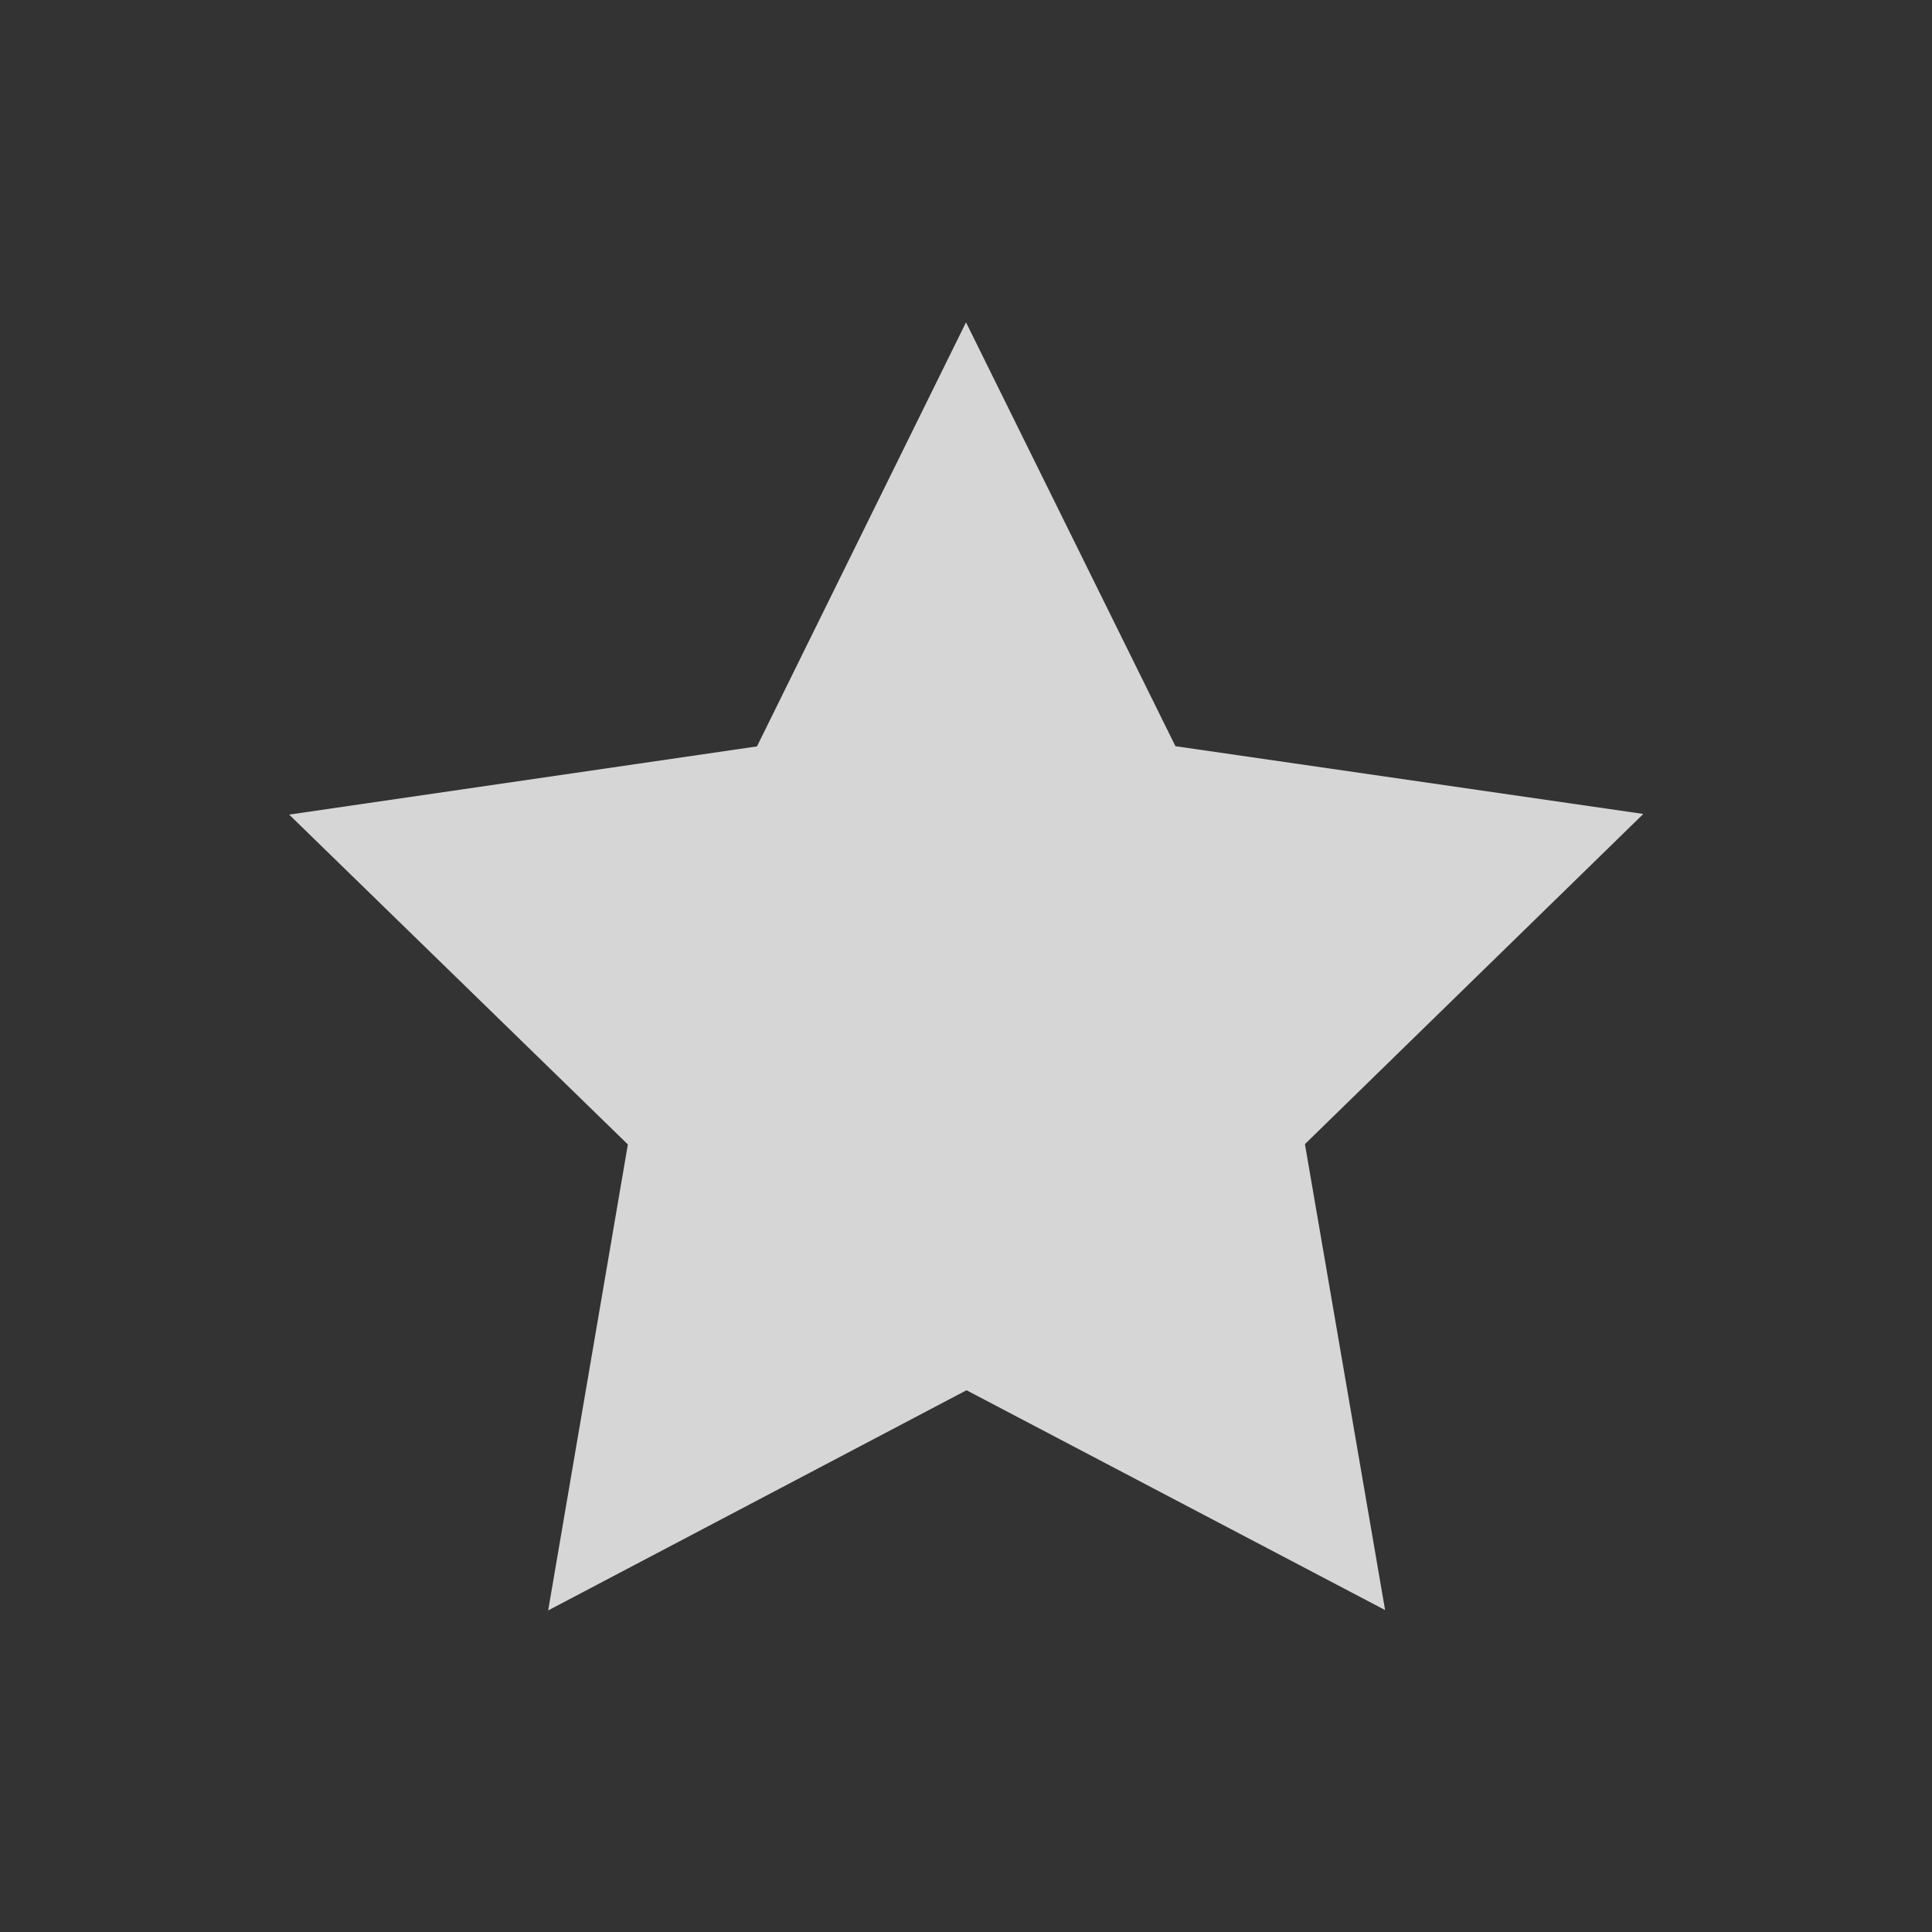 <?xml version="1.0" encoding="UTF-8" standalone="no"?>
<!-- Created with Inkscape (http://www.inkscape.org/) -->

<svg
   xmlns:dc="http://purl.org/dc/elements/1.1/"
   xmlns:cc="http://creativecommons.org/ns#"
   xmlns:rdf="http://www.w3.org/1999/02/22-rdf-syntax-ns#"
   xmlns:svg="http://www.w3.org/2000/svg"
   xmlns="http://www.w3.org/2000/svg"
   xmlns:sodipodi="http://sodipodi.sourceforge.net/DTD/sodipodi-0.dtd"
   xmlns:inkscape="http://www.inkscape.org/namespaces/inkscape"
   width="45"
   height="45"
   id="svg3781"
   version="1.1"
   inkscape:version="0.48.3.1 r9886"
   sodipodi:docname="favorites.svg">
  <rect width="100%" height="100%" fill="#333333" stroke="none"/>
  <defs
     id="defs3783" />
  <sodipodi:namedview
     id="base"
     pagecolor="#000000"
     bordercolor="#666666"
     borderopacity="1.0"
     inkscape:pageopacity="1"
     inkscape:pageshadow="2"
     inkscape:zoom="3.959798"
     inkscape:cx="4.4375228"
     inkscape:cy="-7.1471232"
     inkscape:document-units="px"
     inkscape:current-layer="layer1"
     showgrid="false"
     fit-margin-top="0"
     fit-margin-left="0"
     fit-margin-right="0"
     fit-margin-bottom="0"
     inkscape:window-width="1920"
     inkscape:window-height="1025"
     inkscape:window-x="-2"
     inkscape:window-y="-3"
     inkscape:window-maximized="1" />
  <g
     inkscape:label="Livello 1"
     inkscape:groupmode="layer"
     id="layer1"
     transform="translate(-215.521,-112.834)">
    <path
       sodipodi:type="star"
       style="opacity:0.8;fill:#ffffff;fill-opacity:1;stroke:none;display:inline"
       id="path3020"
       sodipodi:sides="5"
       sodipodi:cx="184.22696"
       sodipodi:cy="301.00519"
       sodipodi:r1="36.849377"
       sodipodi:r2="18.424688"
       sodipodi:arg1="0.94200004"
       sodipodi:arg2="1.5703186"
       inkscape:flatsided="false"
       inkscape:rounded="0"
       inkscape:randomized="0"
       d="m 205.901,330.807 -21.665,-11.377 -21.654,11.397 4.125,-24.12 -17.531,-17.072 24.214,-3.53 10.819,-21.949 10.84,21.938 24.218,3.507 -17.515,17.089 z"
       inkscape:transform-center-x="0.0024603168"
       inkscape:transform-center-y="-1.5810152"
       transform="matrix(0.45,0,0,0.45,155.127,1.472)"
       inkscape:export-filename="/home/paolo/Desktop/unicaradio/imgs/tmp/favorites.png"
       inkscape:export-xdpi="90"
       inkscape:export-ydpi="90" />
  </g>
</svg>
